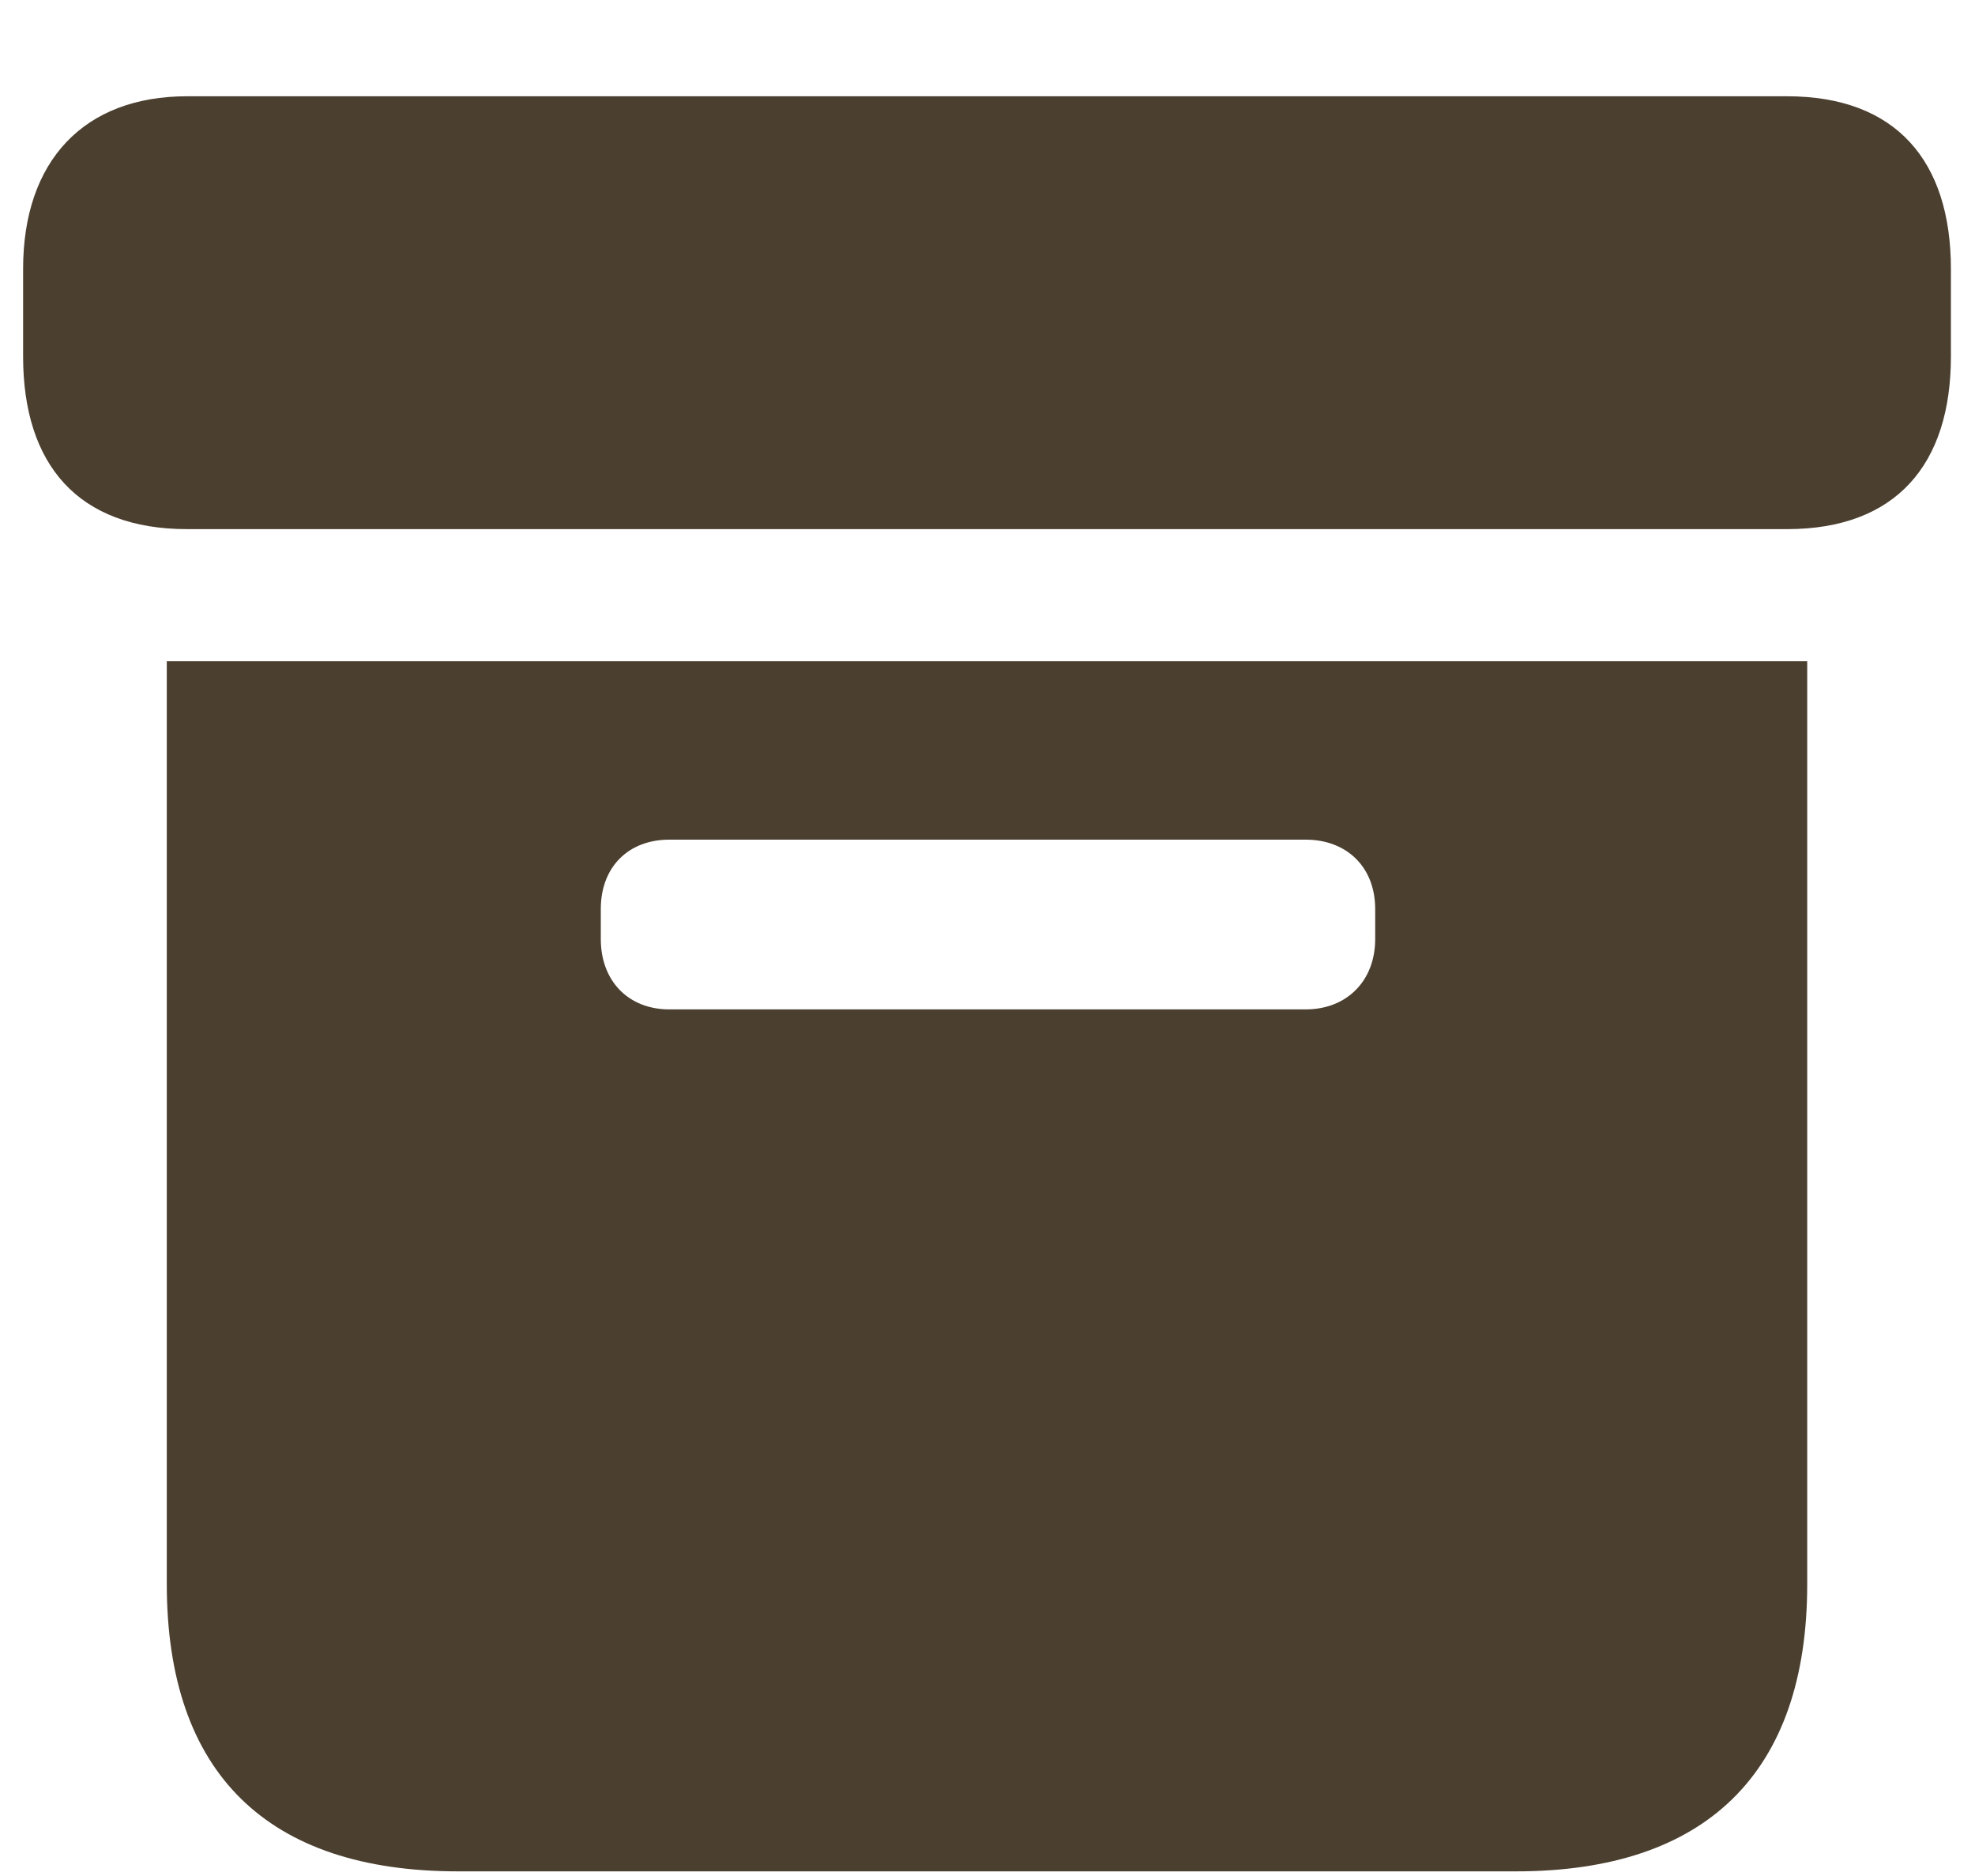 <svg width="20" height="19" viewBox="0 0 20 19" fill="none" xmlns="http://www.w3.org/2000/svg">
<path d="M1.895 5.359C0.791 5.359 0.234 4.705 0.234 3.611V2.723C0.234 1.629 0.85 0.975 1.895 0.975H18.096C19.199 0.975 19.756 1.629 19.756 2.723V3.611C19.756 4.705 19.199 5.359 18.096 5.359H1.895ZM4.639 18.953C2.715 18.953 1.689 17.967 1.689 16.043V6.697H18.301V16.043C18.301 17.957 17.275 18.953 15.352 18.953H4.639ZM6.777 10.223H13.223C13.633 10.223 13.926 9.939 13.926 9.51V9.207C13.926 8.777 13.633 8.504 13.223 8.504H6.777C6.367 8.504 6.084 8.777 6.084 9.207V9.51C6.084 9.939 6.367 10.223 6.777 10.223Z" fill="#4B3F2F"/>
</svg>
